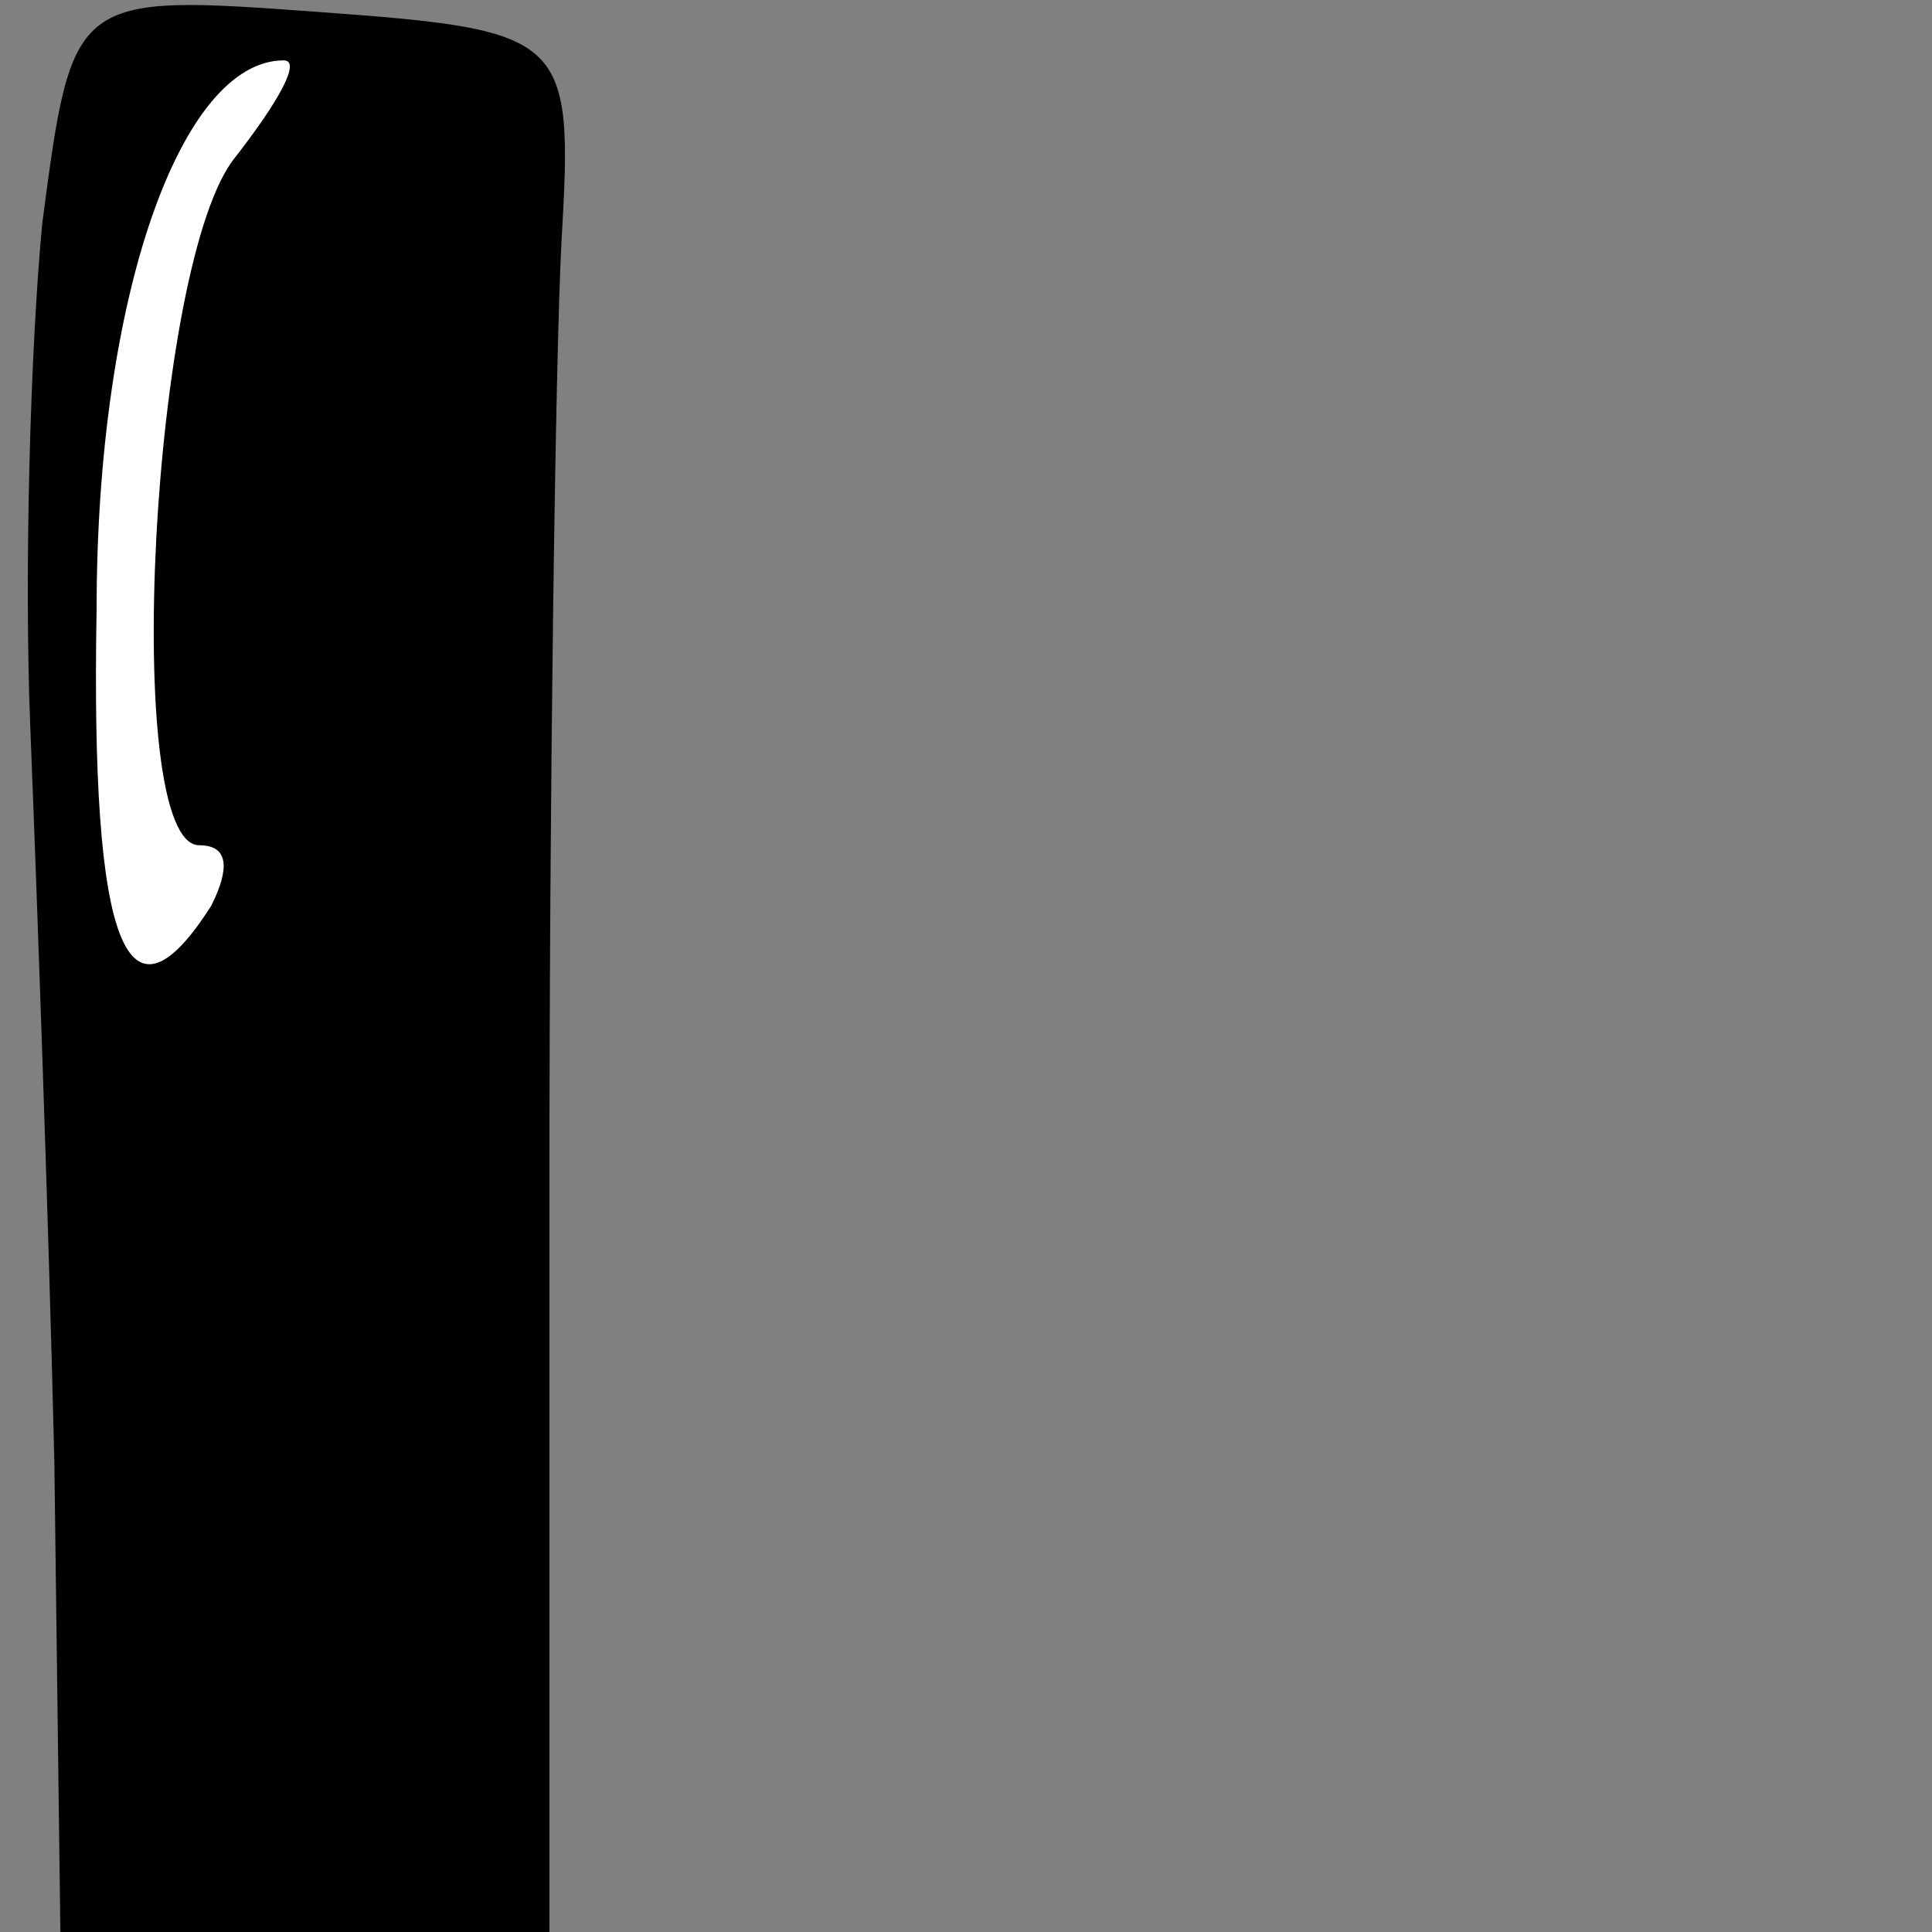 <?xml version="1.0" standalone="no"?>
<!DOCTYPE svg PUBLIC "-//W3C//DTD SVG 20010904//EN"
 "http://www.w3.org/TR/2001/REC-SVG-20010904/DTD/svg10.dtd">
<svg version="1.0" xmlns="http://www.w3.org/2000/svg"
 width="32pt" height="32pt" viewBox="0 0 32 32"
 preserveAspectRatio="xMidYMid meet">
<rect x="0" y="0" width="32" height="32" fill="#808080" stroke="none"/>
<g transform="translate(0,32) scale(0.1,-0.1)"
fill="#000000" stroke="none">
<path fill="#000000" stroke="none" d="M7 283 c-2 -21 -3 -58 -2 -83 1 -25 3
-80 4 -122 l1 -78 40 0 41 0 0 123 c0 67 1 138 2 157 2 34 1 35 -40 38 -41 3
-41 3 -46 -35z"/>
<path fill="#ffffff" stroke="none" d="M39 294 c-14 -17 -19 -114 -6 -114 5 0
5 -4 2 -10 -14 -22 -20 -7 -19 49 0 52 14 91 31 91 3 0 -1 -7 -8 -16z"/>
</g>
</svg>
